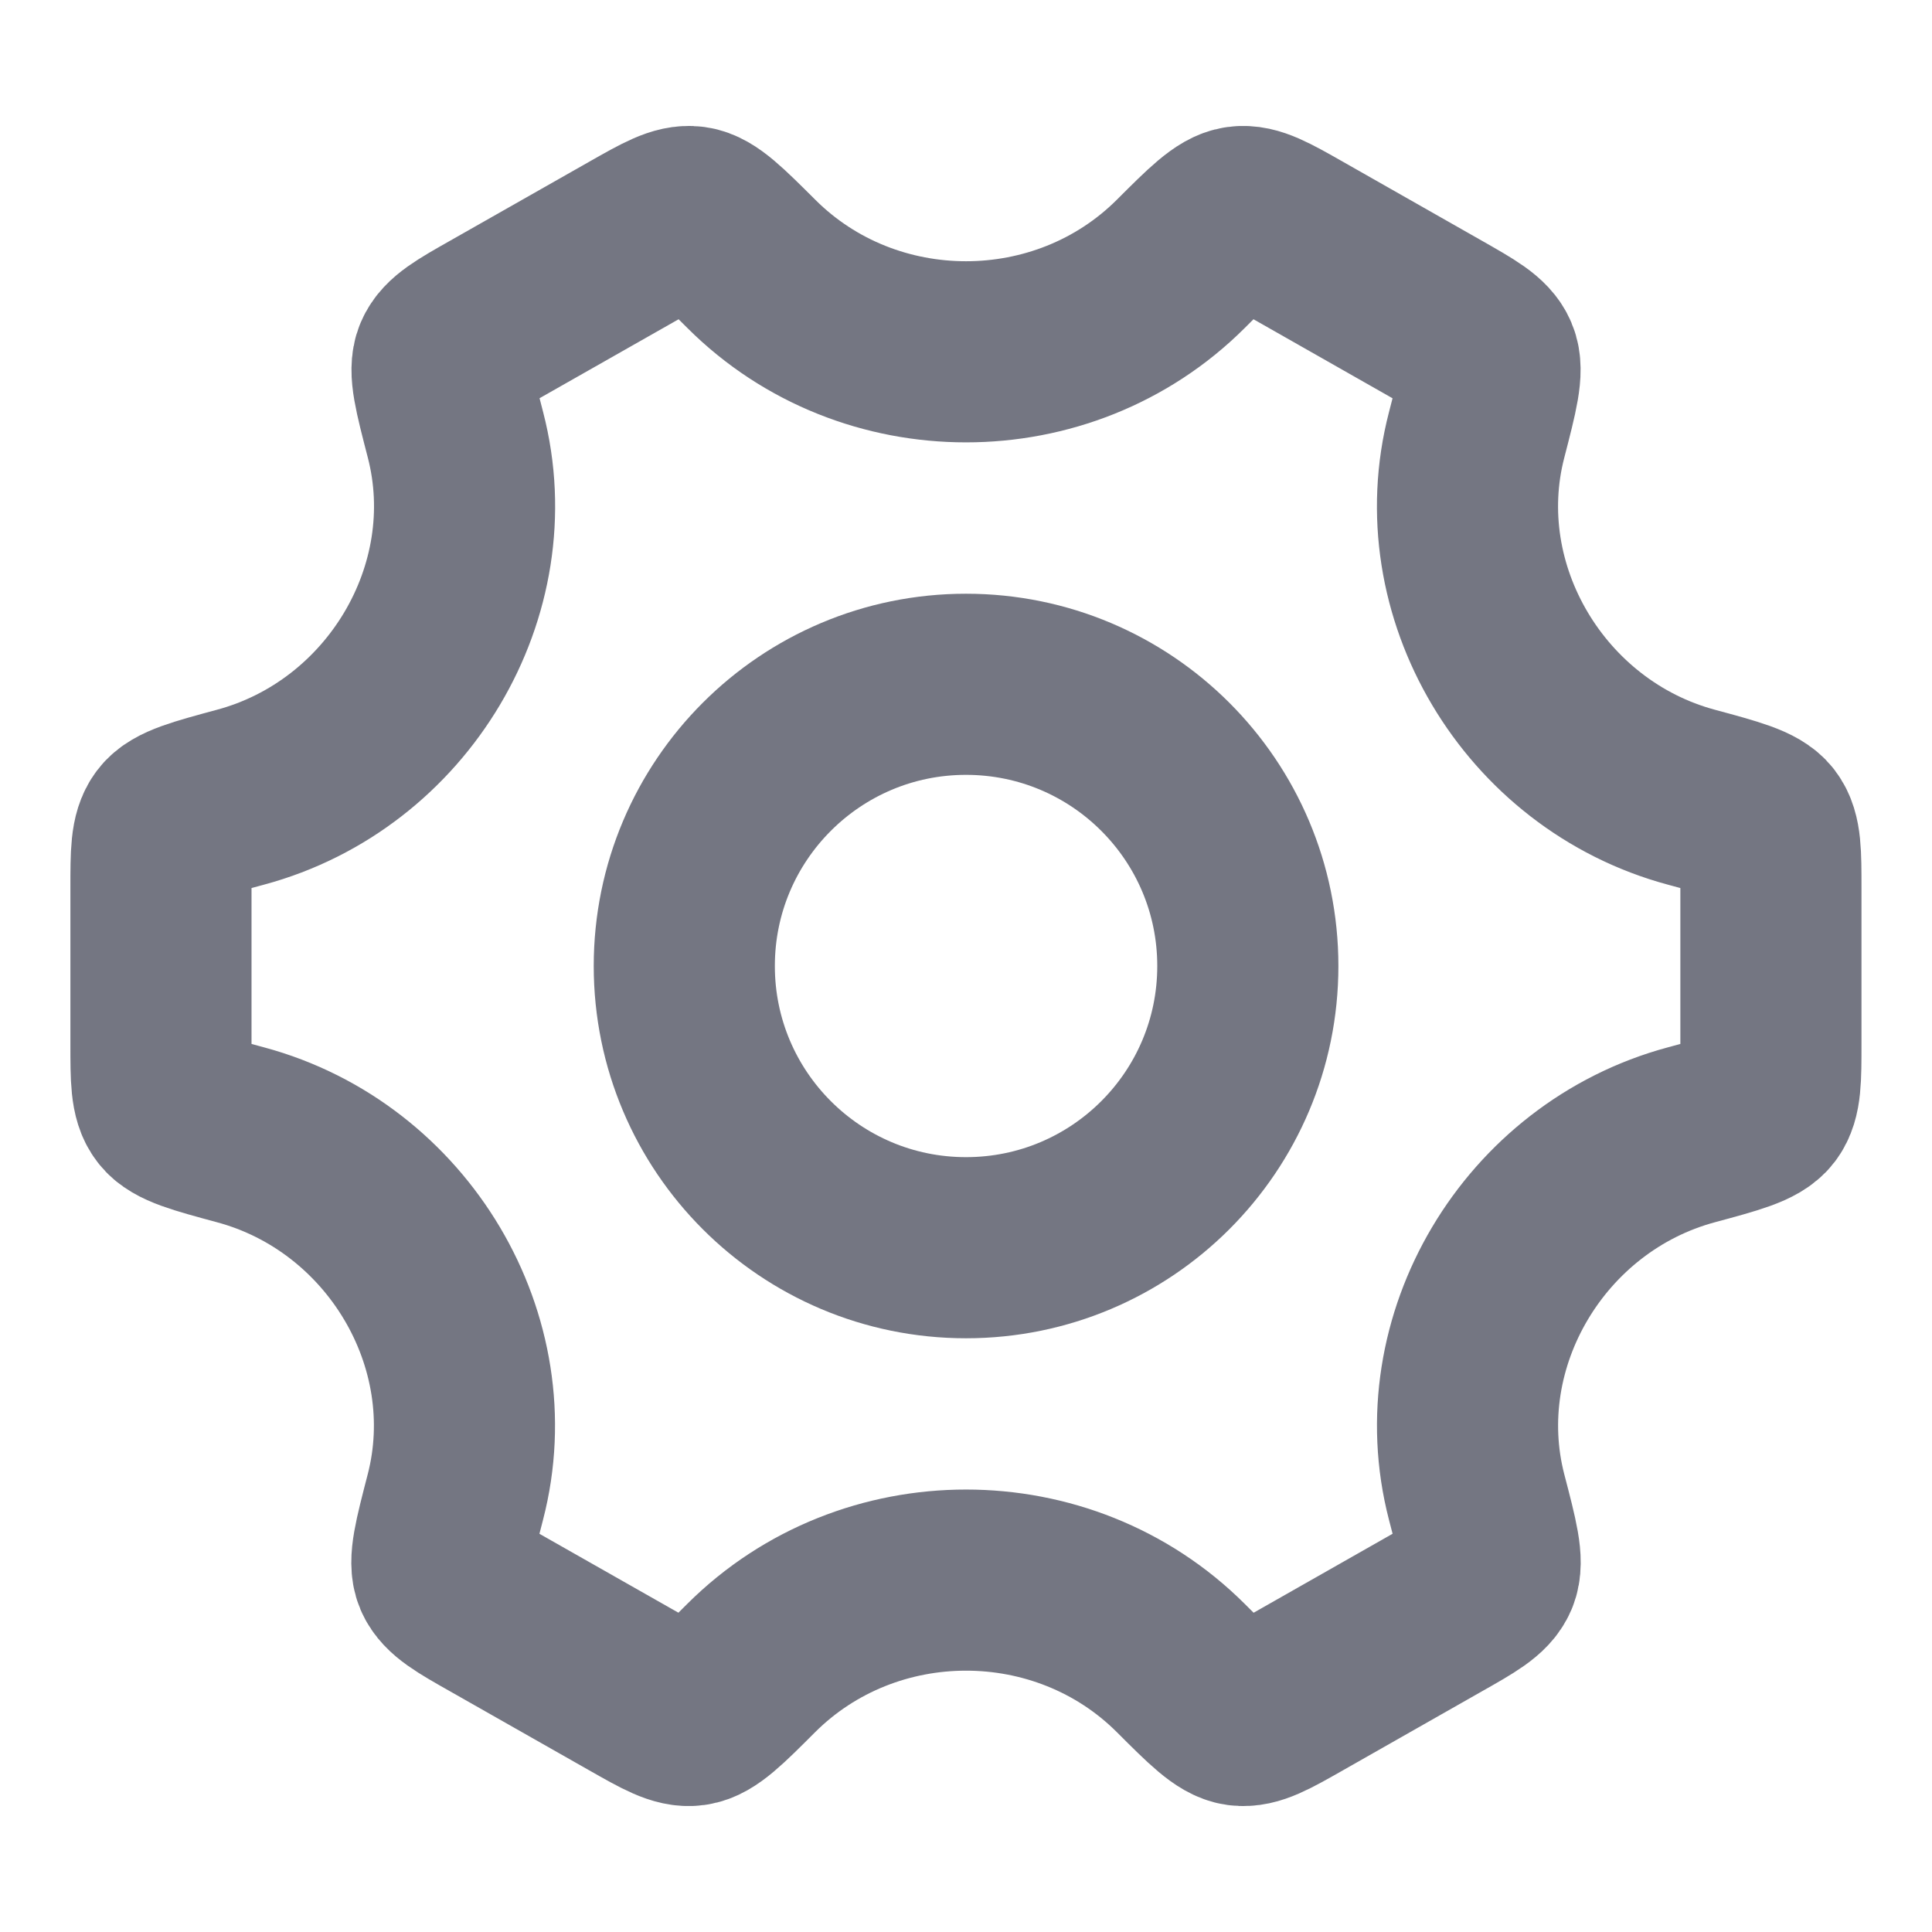 <svg width="16" height="16" viewBox="0 0 16 16" fill="none" xmlns="http://www.w3.org/2000/svg">
<path d="M10.334 8C10.334 9.289 9.289 10.333 8 10.333C6.712 10.333 5.667 9.289 5.667 8C5.667 6.711 6.712 5.667 8 5.667C9.289 5.667 10.334 6.711 10.334 8Z" stroke="#747682" stroke-width="1.5"/>
<path d="M14.007 9.398C14.355 9.304 14.529 9.257 14.598 9.167C14.666 9.078 14.666 8.933 14.666 8.645V7.355C14.666 7.067 14.666 6.923 14.598 6.833C14.529 6.743 14.355 6.696 14.007 6.602C12.707 6.252 11.893 4.892 12.229 3.601C12.321 3.245 12.367 3.068 12.323 2.964C12.279 2.859 12.152 2.788 11.899 2.644L10.75 1.991C10.502 1.85 10.377 1.78 10.266 1.795C10.155 1.81 10.029 1.935 9.778 2.186C8.805 3.156 7.195 3.156 6.223 2.186C5.971 1.935 5.846 1.81 5.734 1.795C5.623 1.78 5.499 1.85 5.251 1.991L4.101 2.644C3.848 2.787 3.722 2.859 3.678 2.963C3.633 3.068 3.68 3.245 3.772 3.601C4.107 4.892 3.293 6.252 1.992 6.602C1.644 6.696 1.47 6.743 1.402 6.833C1.333 6.923 1.333 7.067 1.333 7.355V8.645C1.333 8.933 1.333 9.078 1.402 9.167C1.47 9.257 1.644 9.304 1.992 9.398C3.293 9.748 4.106 11.108 3.771 12.399C3.679 12.755 3.632 12.932 3.676 13.037C3.721 13.141 3.847 13.213 4.1 13.356L5.25 14.009C5.498 14.15 5.622 14.22 5.733 14.205C5.845 14.19 5.97 14.065 6.221 13.814C7.195 12.843 8.806 12.843 9.779 13.814C10.03 14.065 10.156 14.19 10.267 14.205C10.379 14.22 10.503 14.15 10.751 14.009L11.9 13.356C12.153 13.213 12.28 13.141 12.324 13.037C12.368 12.932 12.322 12.755 12.229 12.399C11.894 11.108 12.707 9.748 14.007 9.398Z" stroke="#747682" stroke-width="1.5" stroke-linecap="round"/>
</svg>
